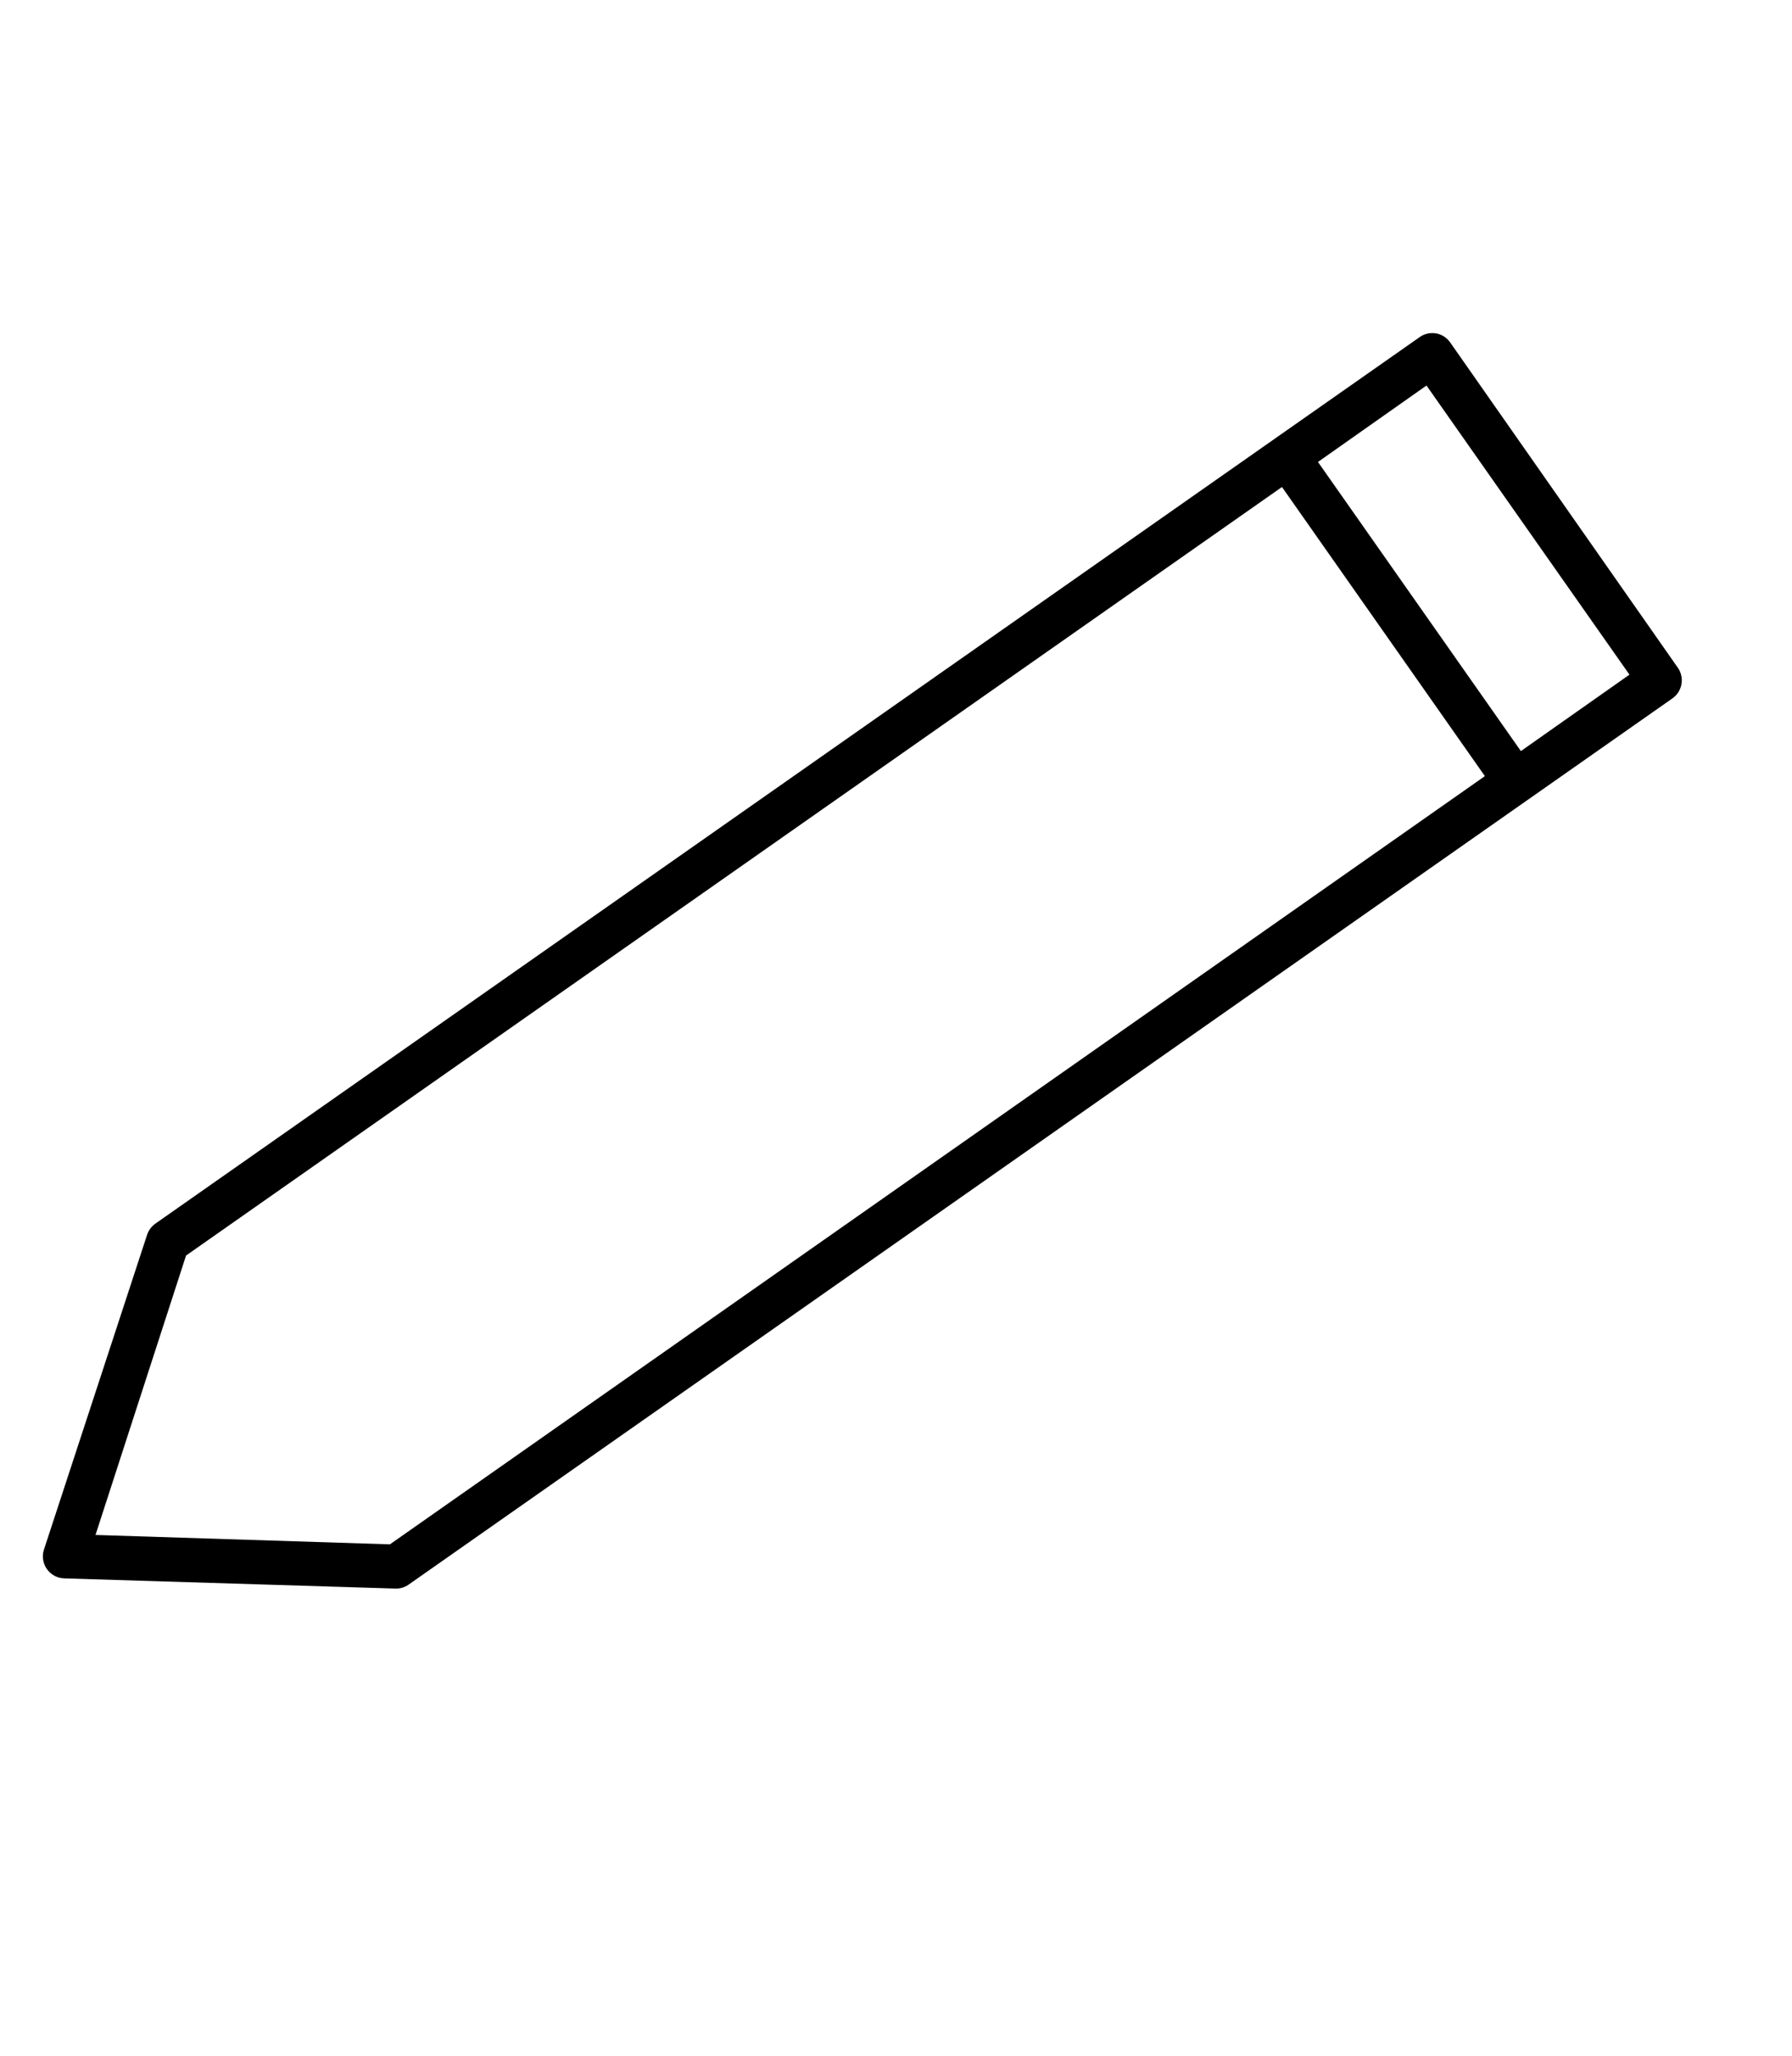 <svg width="34" height="39" viewBox="0 0 34 39" fill="none" xmlns="http://www.w3.org/2000/svg">
<path d="M27.278 6.331C27.218 6.316 27.156 6.315 27.096 6.326C27.035 6.338 26.978 6.363 26.929 6.4L2.946 23.215C2.875 23.266 2.822 23.337 2.793 23.419L0.837 29.388C0.815 29.45 0.808 29.517 0.817 29.583C0.826 29.649 0.851 29.712 0.889 29.766C0.927 29.82 0.978 29.865 1.036 29.896C1.095 29.927 1.16 29.943 1.227 29.944L7.497 30.137C7.586 30.141 7.673 30.116 7.747 30.066L31.73 13.25C31.775 13.219 31.814 13.178 31.844 13.131C31.874 13.084 31.894 13.032 31.903 12.977C31.913 12.923 31.911 12.867 31.898 12.813C31.886 12.758 31.863 12.707 31.83 12.662L27.517 6.5C27.46 6.417 27.375 6.357 27.278 6.331ZM27.065 7.314L30.916 12.799L28.856 14.249L25.006 8.764L27.065 7.314ZM24.323 9.239L28.173 14.724L7.398 29.298L1.812 29.12L3.53 23.819L24.323 9.239Z" fill="black"/>
</svg>
